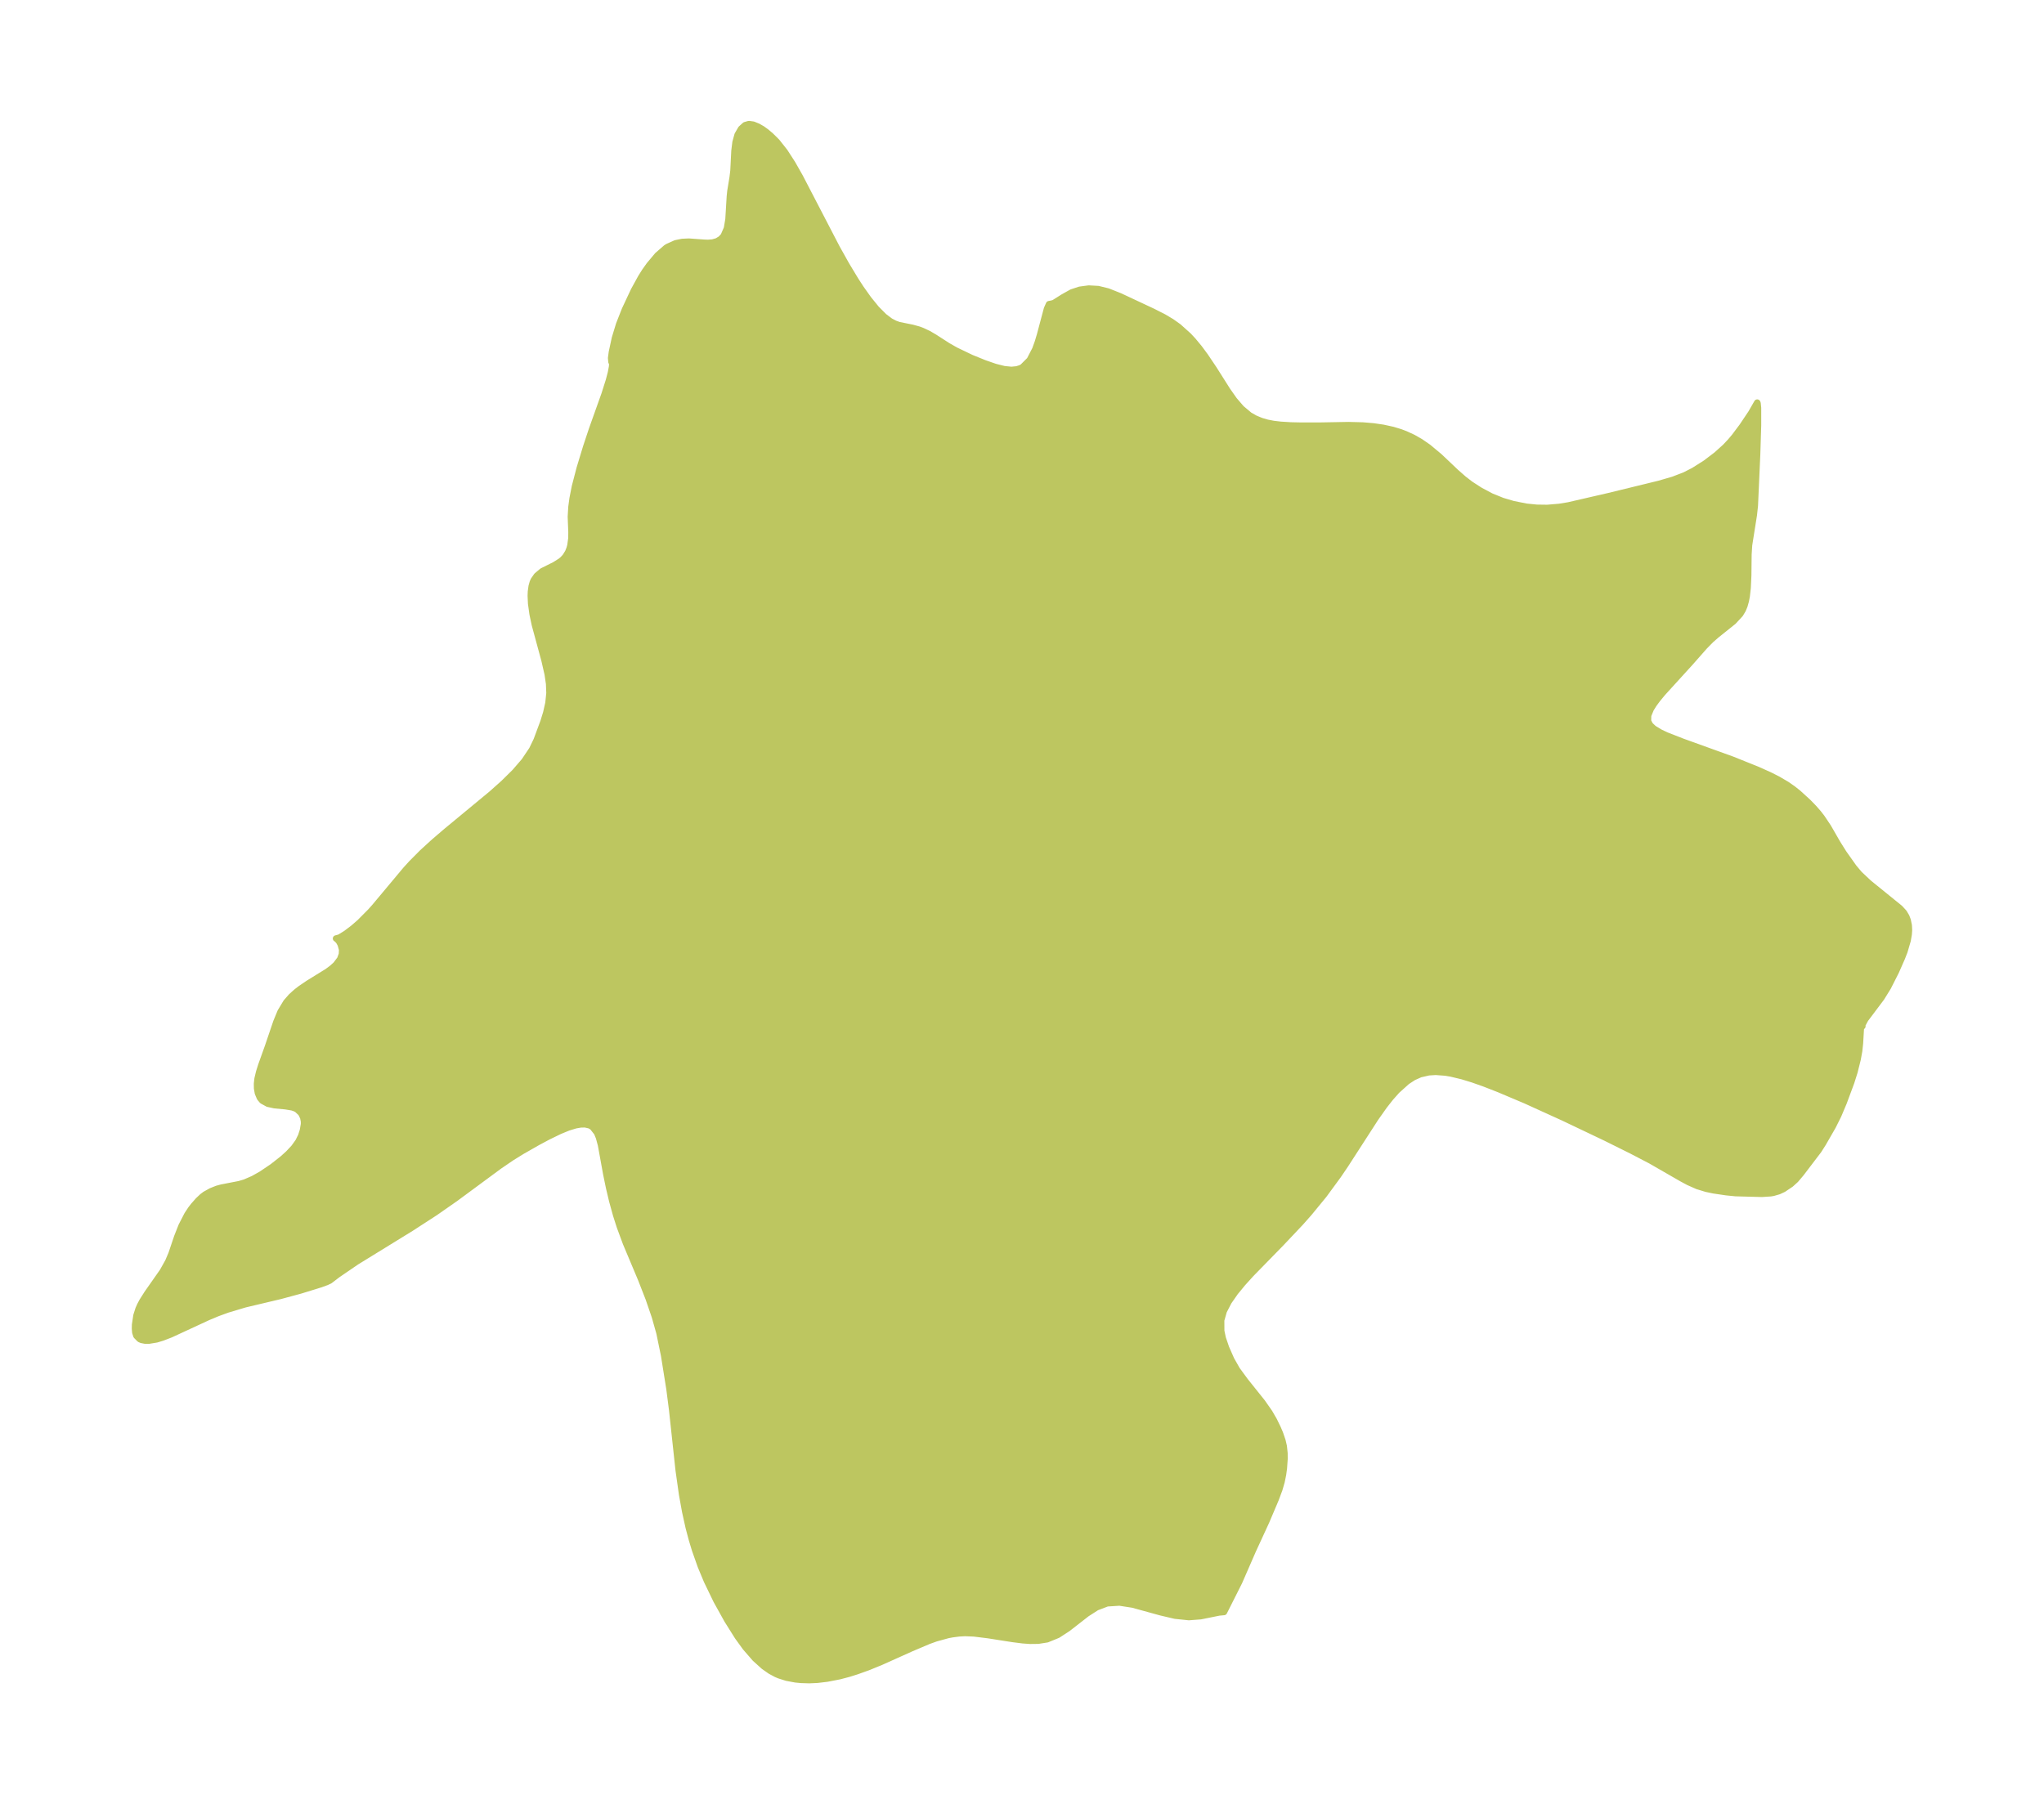 <?xml version="1.0" encoding="UTF-8"?>
<!DOCTYPE svg  PUBLIC '-//W3C//DTD SVG 1.1//EN'  'http://www.w3.org/Graphics/SVG/1.1/DTD/svg11.dtd'>
<svg width="317.71pt" height="280.51pt" version="1.1" viewBox="0 0 317.71 280.51" xmlns="http://www.w3.org/2000/svg" xmlns:xlink="http://www.w3.org/1999/xlink">
 <defs>
  <style type="text/css">*{stroke-linejoin: round; stroke-linecap: butt}</style>
 </defs>
 <g id="figure_1">
  <g id="patch_1">
   <path d="m0 280.51h317.71v-280.51h-317.71v280.51z" fill="none"/>
  </g>
  <g id="axes_1">
   <g id="PatchCollection_1">
    <defs>
     <path id="mcf3a7dde37" d="m163.4-233.28 0.422-0.119 1.474-0.93 1.297-0.722 1.243-0.409 1.389-0.186 1.466 0.08 1.502 0.367 1.89 0.751 5.091 2.385 1.73 0.88 1.181 0.703 1.092 0.776 1.56 1.401 0.718 0.772 0.962 1.167 0.923 1.25 1.334 1.987 2.113 3.34 1.038 1.475 1.117 1.299 1.25 1.052 0.892 0.513 0.942 0.388 0.959 0.279 0.944 0.182 1.126 0.133 1.6 0.099 1.466 0.032 3.066 3.99e-4 4.421-0.081 2.228 0.059 1.642 0.139 1.513 0.221 1.496 0.328 1.175 0.357 0.793 0.301 1.193 0.551 1.119 0.638 1.224 0.845 1.746 1.455 2.515 2.388 1.261 1.112 1.05 0.807 1.453 0.941 1.754 0.936 1.76 0.713 1.689 0.497 2.019 0.401 1.621 0.163 1.637 0.023 1.875-0.157 1.431-0.235 6.327-1.458 7.761-1.895 2.166-0.63 1.809-0.692 1.408-0.722 1.846-1.168 1.698-1.289 1.361-1.227 0.806-0.857 0.623-0.738 1.213-1.619 1.393-2.079 0.923-1.611 0.05 0.105 0.072 0.726 2.08e-4 2.673-0.14 4.526-0.357 7.997-0.159 1.445-0.741 4.68-0.091 1.47-0.037 3.262-0.09 1.933-0.144 1.27-0.136 0.714-0.223 0.793-0.253 0.615-0.405 0.677-1.057 1.14-2.601 2.084-0.882 0.769-1.016 1.034-2.178 2.474-4.307 4.732-0.822 0.996-0.573 0.777-0.46 0.741-0.412 1-0.02 0.889 0.314 0.61 0.571 0.541 1.028 0.624 0.959 0.45 2.467 0.965 7.724 2.788 3.921 1.573 1.901 0.852 1.282 0.646 1.401 0.823 0.956 0.666 0.837 0.665 1.53 1.397 0.884 0.912 0.692 0.794 0.537 0.691 0.988 1.476 1.426 2.478 0.965 1.544 1.587 2.243 0.876 1.042 1.504 1.416 4.798 3.89 0.624 0.678 0.379 0.635 0.21 0.551 0.169 0.805 0.037 0.743-0.046 0.652-0.163 0.948-0.499 1.703-0.387 0.996-0.945 2.147-1.223 2.413-1.032 1.671-2.493 3.316-0.46 0.856-0.034 0.161 0.041 0.083-0.146 0.05-0.1 0.346-0.132 2.249-0.127 1.18-0.237 1.3-0.494 1.979-0.505 1.597-1.172 3.154-0.835 1.982-0.843 1.692-1.54 2.678-0.681 1.072-2.734 3.594-0.83 0.98-0.743 0.674-1.158 0.779-0.731 0.34-0.845 0.243-0.394 0.069-1.363 0.09-4.089-0.109-1.457-0.146-1.968-0.291-1.145-0.242-1.366-0.419-1.381-0.612-1.006-0.54-4.877-2.806-2.979-1.552-4.062-2.018-6.551-3.12-5.866-2.668-4.106-1.735-2.332-0.911-1.761-0.621-1.631-0.5-1.76-0.421-0.875-0.146-1.497-0.109-1.083 0.066-1.316 0.302-1.064 0.476-1.004 0.655-1.563 1.406-1.004 1.13-0.973 1.24-1.351 1.911-4.688 7.261-1.115 1.646-2.208 3.014-2.333 2.845-1.281 1.448-3.037 3.215-4.694 4.808-1.29 1.425-1.159 1.41-1.026 1.474-0.76 1.468-0.403 1.423 0.01 1.671 0.236 1.111 0.508 1.496 0.815 1.853 0.896 1.576 1.283 1.747 2.648 3.313 1.1 1.572 0.709 1.227 0.608 1.25 0.345 0.819 0.372 1.093 0.199 0.859 0.116 1.093 0.007 0.873-0.105 1.477-0.131 0.954-0.225 1.109-0.342 1.182-0.572 1.539-1.469 3.462-2.066 4.486-2.145 4.919-2.353 4.679-0.759 0.069-2.869 0.58-1.835 0.14-2.126-0.221-2.209-0.518-4.381-1.206-2.065-0.319-1.921 0.122-1.639 0.626-1.534 0.983-2.968 2.312-1.54 0.998-1.65 0.674-1.382 0.218-1.245 0.015-1.154-0.082-1.574-0.2-3.816-0.599-2.191-0.27-1.4-0.057-0.932 0.053-1.01 0.13-0.683 0.126-1.913 0.524-1.109 0.4-2.765 1.173-4.643 2.087-2.031 0.829-1.729 0.62-1.271 0.4-1.414 0.372-1.943 0.376-1.516 0.18-1.257 0.056-1.275-0.04-0.851-0.083-1.381-0.258-1.154-0.367-0.461-0.196-0.912-0.491-1.006-0.704-1.36-1.228-1.479-1.699-1.222-1.688-1.626-2.589-1.685-3.035-1.481-3.065-0.949-2.277-0.898-2.543-0.481-1.587-0.503-1.899-0.551-2.495-0.472-2.613-0.536-3.786-1.006-9.336-0.427-3.321-0.826-5.168-0.724-3.51-0.717-2.546-0.963-2.803-1.187-3.043-2.344-5.578-0.94-2.54-0.578-1.801-0.611-2.209-0.493-2.078-0.43-2.083-0.827-4.548-0.317-1.173-0.301-0.727-0.707-0.9-0.439-0.25-0.716-0.159-0.663 0.012-0.808 0.137-1.155 0.352-1.313 0.539-1.775 0.862-1.682 0.898-2.419 1.378-1.594 0.988-1.922 1.31-6.821 5.033-3.137 2.188-3.753 2.434-8.53 5.253-2.884 1.973-1.207 0.921-0.504 0.248-1.024 0.368-3.062 0.946-3.1 0.838-5.511 1.307-2.737 0.819-1.561 0.571-1.449 0.606-5.795 2.682-1.296 0.5-0.898 0.272-1.194 0.197-0.589-0.004-0.554-0.108-0.291-0.127-0.51-0.519-0.167-0.508-0.051-0.613 0.015-0.597 0.215-1.426 0.325-1.022 0.257-0.576 0.343-0.644 0.757-1.192 2.391-3.411 0.858-1.53 0.52-1.227 0.886-2.625 0.68-1.724 0.896-1.739 0.564-0.853 0.397-0.513 0.733-0.832 0.641-0.604 0.436-0.327 0.936-0.519 0.917-0.364 0.693-0.187 2.75-0.533 0.873-0.257 1.297-0.562 1.269-0.713 1.731-1.169 1.573-1.235 0.902-0.817 0.863-0.923 0.679-0.944 0.43-0.874 0.279-0.862 0.168-0.981-0.001-0.416-0.121-0.628-0.329-0.664-0.639-0.597-0.365-0.179-0.394-0.128-1.017-0.169-1.711-0.16-1.049-0.229-0.856-0.472-0.376-0.452-0.31-0.735-0.127-0.733-0.011-0.729 0.086-0.765 0.241-1.011 0.33-1.052 1.054-2.945 1.298-3.822 0.65-1.575 0.89-1.479 0.795-0.906 0.779-0.701 0.637-0.494 1.228-0.836 2.933-1.811 0.75-0.556 0.614-0.56 0.637-0.845 0.277-0.756 0.036-0.714-0.22-0.798-0.268-0.494-0.312-0.353-0.155-0.093 0.545-0.146 1.01-0.621 1.108-0.837 1.024-0.887 1.669-1.68 0.634-0.71 4.851-5.8 0.871-0.961 1.71-1.722 1.827-1.669 1.899-1.626 7.044-5.827 1.878-1.678 1.718-1.697 1.496-1.732 1.198-1.787 0.704-1.461 1.061-2.859 0.427-1.383 0.344-1.517 0.16-1.549-0.056-1.453-0.215-1.478-0.502-2.193-1.496-5.512-0.349-1.638-0.232-1.655-0.055-1.21 0.027-0.657 0.112-0.816 0.17-0.601 0.155-0.354 0.475-0.682 0.846-0.709 1.951-0.973 0.923-0.585 0.313-0.264 0.403-0.433 0.427-0.689 0.237-0.603 0.126-0.472 0.151-1.109 0.01-0.949-0.094-2.382 0.089-1.521 0.183-1.342 0.355-1.813 0.747-2.868 1.003-3.304 0.901-2.711 1.958-5.491 0.672-2.121 0.324-1.234 0.179-0.973 0.018-0.515-0.052-0.16-0.068-0.029-0.054-0.6 0.121-0.906 0.473-2.191 0.653-2.143 0.894-2.273 1.41-3.007 1.099-2.002 0.597-0.95 0.701-0.986 1.262-1.505 1.326-1.153 0.268-0.173 1.226-0.549 1.012-0.208 1.033-0.049 2.408 0.173 0.581 0.02 0.716-0.055 0.688-0.197 0.568-0.341 0.463-0.495 0.508-1.175 0.237-1.406 0.214-3.549 0.086-0.829 0.349-2.13 0.125-1.039 0.156-3.088 0.164-1.331 0.319-1.161 0.542-0.941 0.623-0.562 0.593-0.171 0.673 0.091 0.742 0.304 0.656 0.376 0.666 0.484 0.682 0.583 0.923 0.917 1.228 1.556 1.19 1.847 1.165 2.054 5.736 11.046 1.487 2.656 1.455 2.41 0.795 1.221 1.176 1.658 1.235 1.52 1.185 1.193 0.978 0.738 0.716 0.374 0.621 0.225 2.086 0.422 1.02 0.282 0.575 0.221 0.919 0.432 0.929 0.544 2.077 1.338 1.199 0.684 2.467 1.184 2.049 0.829 1.636 0.566 1.405 0.353 1.134 0.113 0.832-0.08 0.578-0.182 0.332-0.172 1.11-1.109 0.853-1.646 0.396-1.092 0.347-1.152 1.079-4.06 0.323-0.73 0.337-0.063" stroke="#bdc660"/>
    </defs>
    <g clip-path="url(#p0798e2ba5a)">
     <use y="280.512" fill="#bdc660" stroke="#bdc660" xlink:href="#mcf3a7dde37"/>
    </g>
   </g>
  </g>
 </g>
 <defs>
  <clipPath id="p0798e2ba5a">
   <rect x="7.2" y="7.2" width="303.31" height="266.11"/>
  </clipPath>
 </defs>
</svg>
